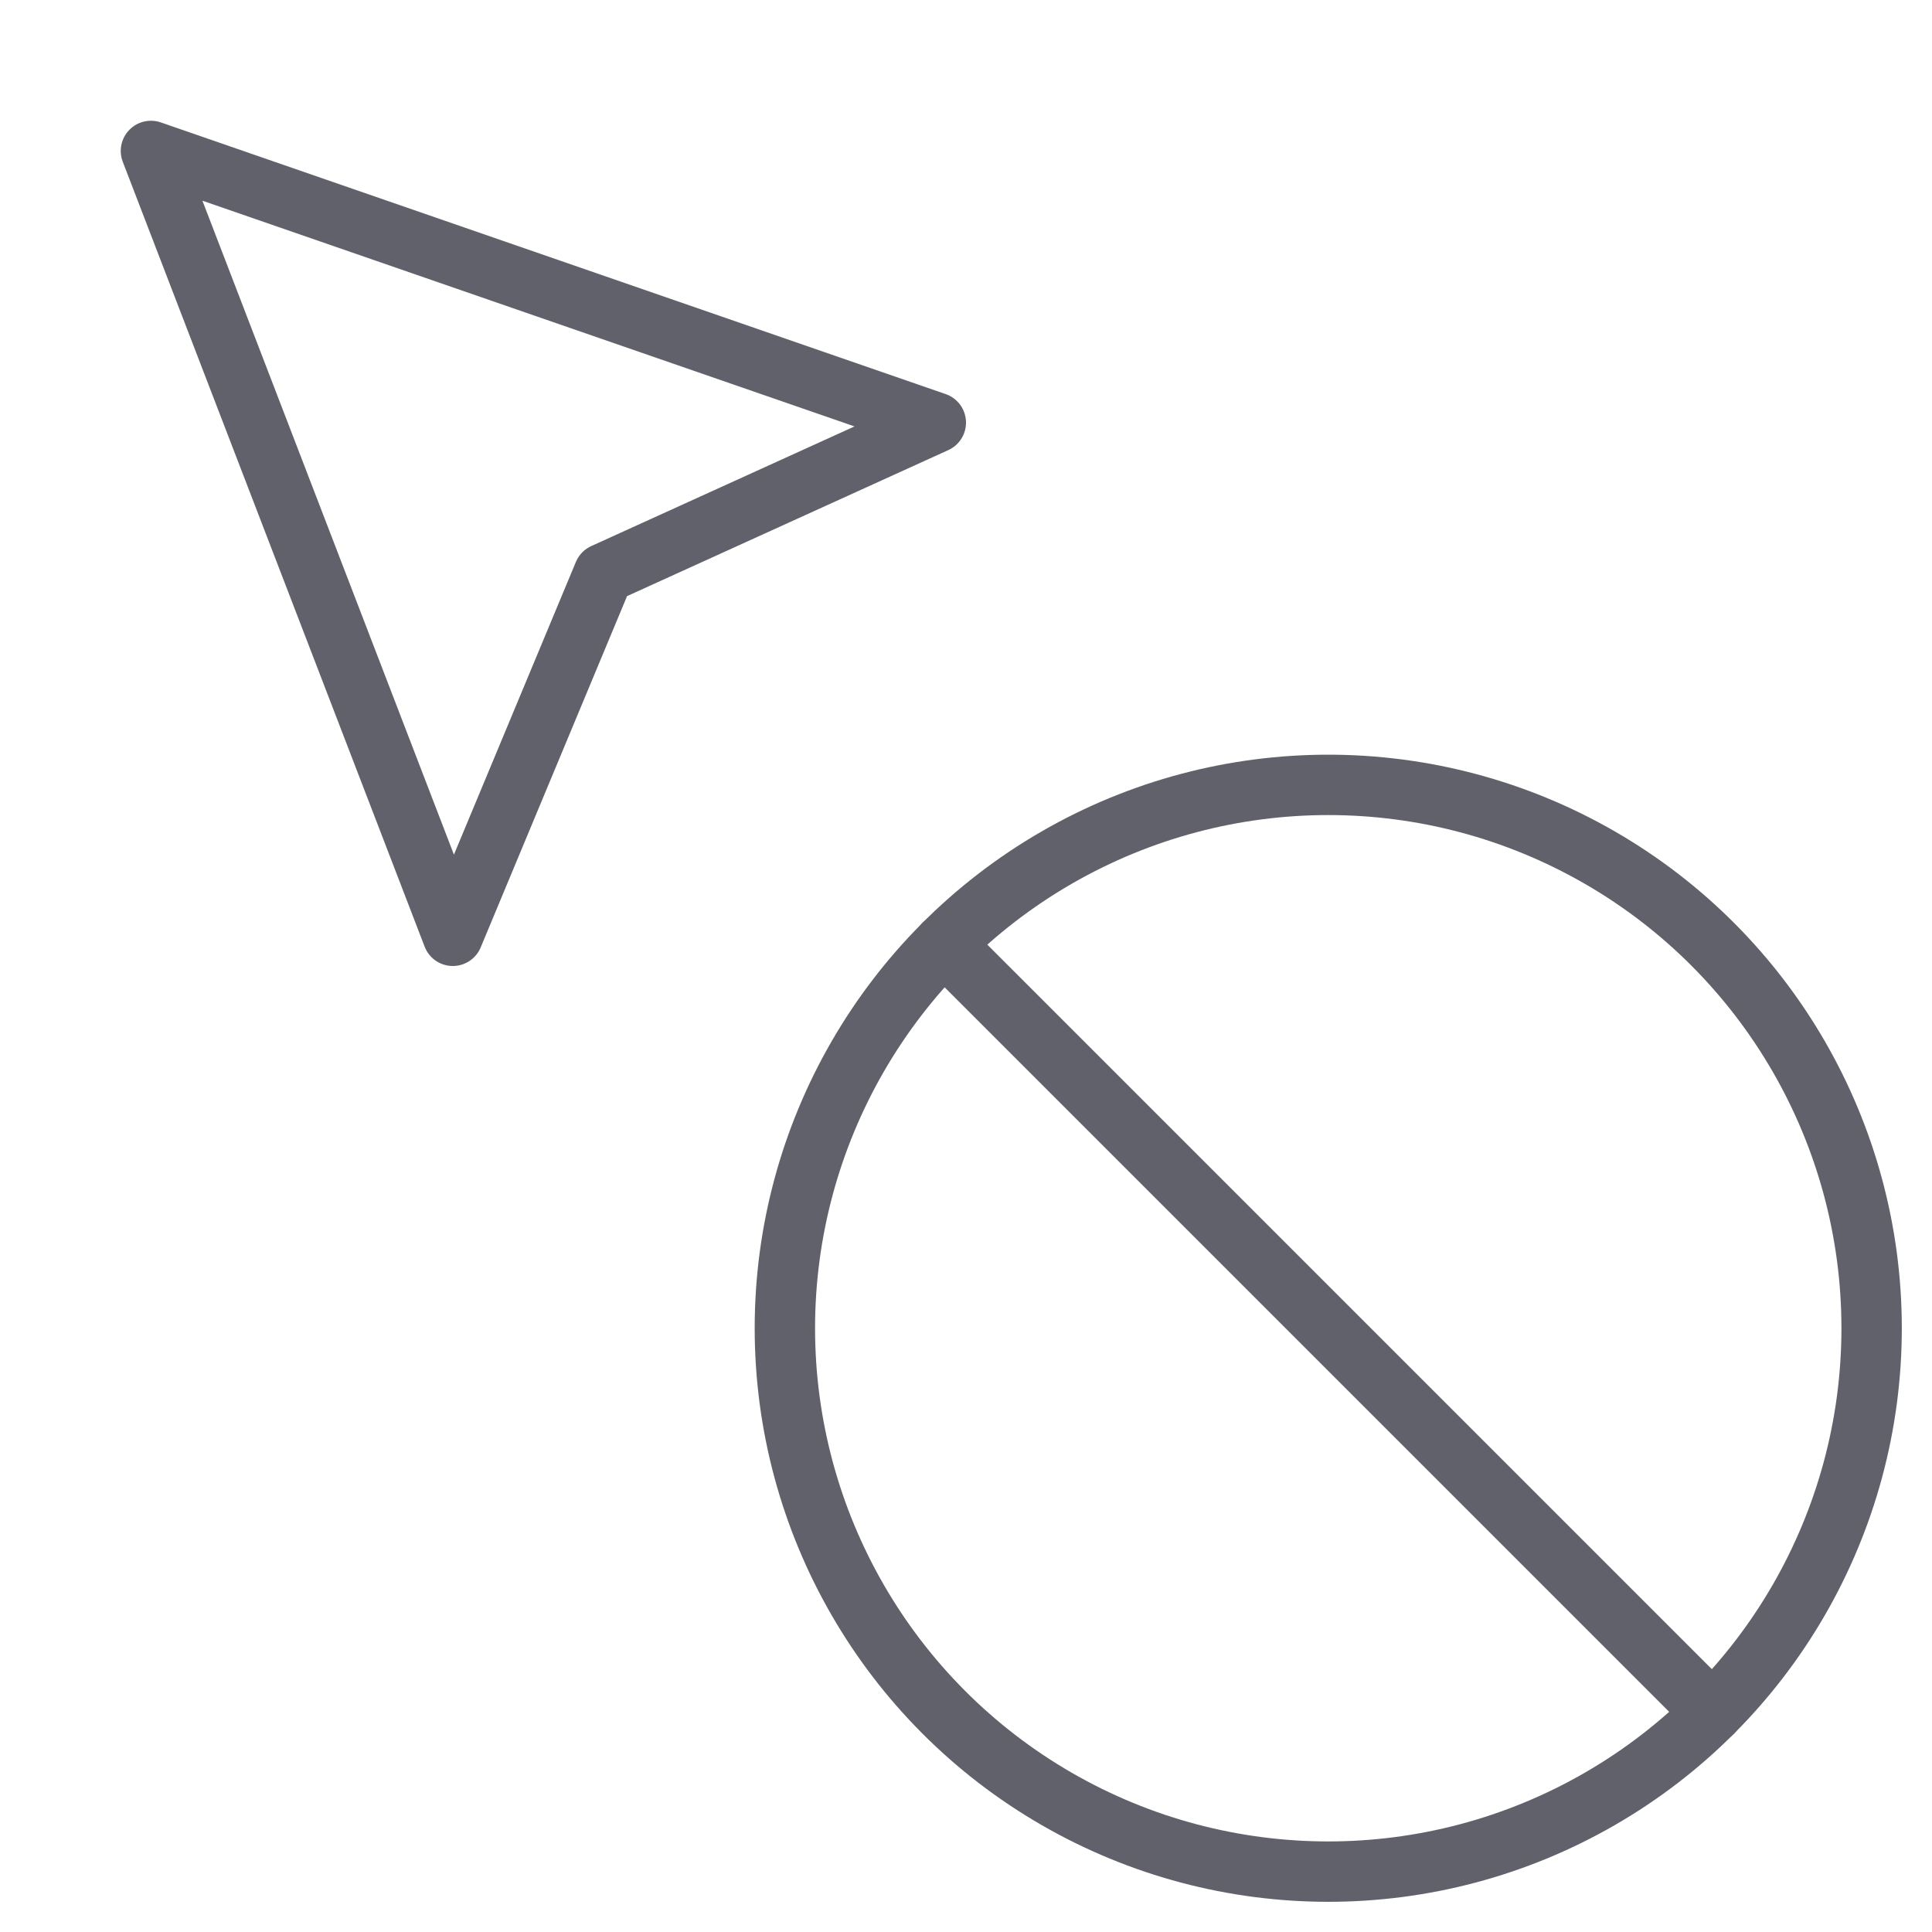 <svg xmlns="http://www.w3.org/2000/svg" height="64" width="64" viewBox="0 0 64 64"><title>cursor not allowed 3</title><g stroke-linecap="round" fill="#61616b" stroke-linejoin="round" class="nc-icon-wrapper"><polygon fill="none" stroke="#61616b" stroke-width="2" points="5,5 15,31 20,19 31,14 "></polygon> <line data-cap="butt" data-color="color-2" fill="none" stroke="#61616b" stroke-width="2" x1="31.272" y1="31.272" x2="56.728" y2="56.728"></line> <circle data-color="color-2" fill="none" stroke="#61616b" stroke-width="2" cx="44" cy="44" r="18"></circle></g></svg>